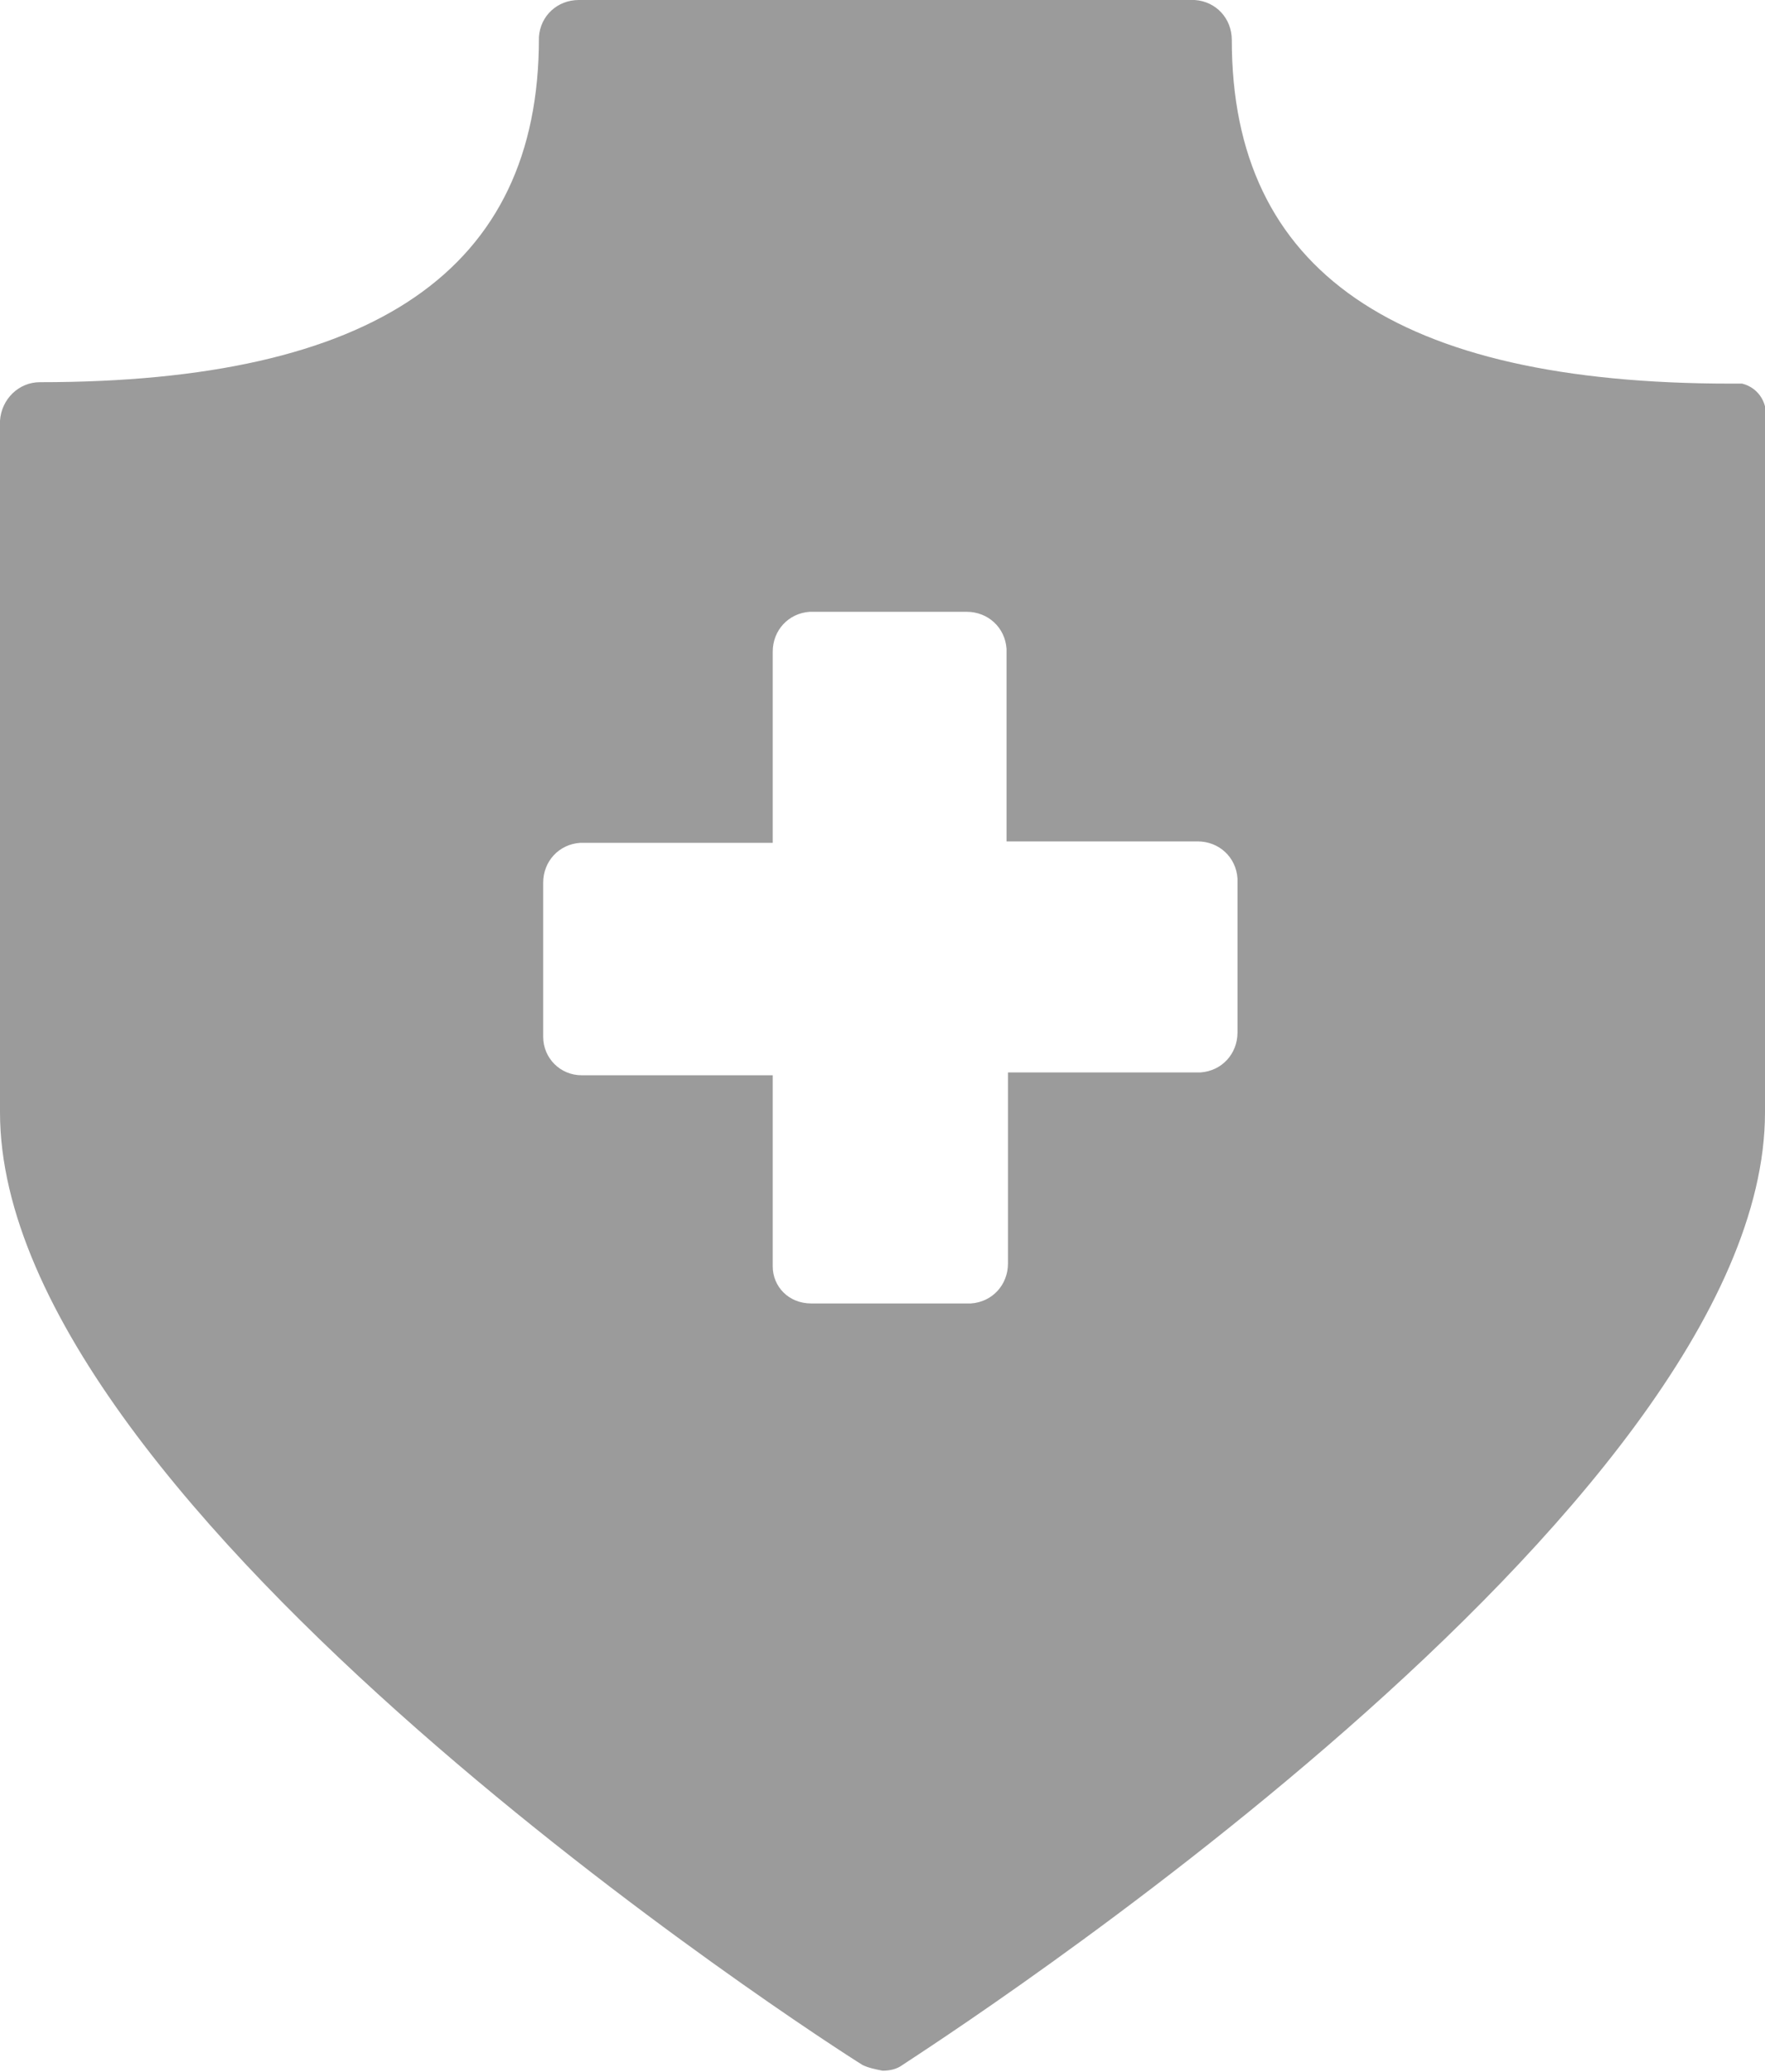 <?xml version="1.0" encoding="utf-8"?>
<!-- Generator: Adobe Illustrator 19.0.0, SVG Export Plug-In . SVG Version: 6.00 Build 0)  -->
<svg version="1.1" id="Layer_1" xmlns="http://www.w3.org/2000/svg" xmlns:xlink="http://www.w3.org/1999/xlink" x="0px" y="0px"
	 viewBox="-646 1061.4 123.8 145.3" style="enable-background:new -646 1061.4 123.8 145.3;" xml:space="preserve">
<style type="text/css">
	.st0{fill:#9B9B9B;}
</style>
<title>Recurso 6svg</title>
<g id="Capa_2">
	<g id="Layer_1_1_">
		<path class="st0" d="M-524.6,1088.3c-23.5,0-35-7.9-35-24.1c0-1.5-1.1-2.7-2.6-2.8c0,0-0.1,0-0.1,0h-43.1c-1.5,0-2.7,1.1-2.8,2.6
			c0,0,0,0.1,0,0.1c0,16.2-11.5,24.1-35,24.1c-1.5,0-2.7,1.2-2.8,2.7c0,0,0,0.1,0,0.1v48.4c0,27.9,57.9,65.2,60.5,66.8
			c0.4,0.2,0.9,0.3,1.4,0.4c0.5,0,1-0.1,1.4-0.4c2.4-1.6,60.5-38.9,60.5-66.8v-48.4c0.3-1.2-0.4-2.4-1.6-2.7
			C-524.1,1088.3-524.4,1088.3-524.6,1088.3z M-591.8,1150.2v-13.4h-13.4c-1.5,0-2.7-1.2-2.7-2.7c0,0,0-0.1,0-0.1v-10.7
			c0-1.5,1.1-2.7,2.6-2.8c0,0,0.1,0,0.1,0h13.4v-13.4c0-1.5,1.1-2.7,2.6-2.8c0,0,0.1,0,0.1,0h10.9c1.5,0,2.7,1.1,2.8,2.6
			c0,0,0,0.1,0,0.1v13.4h13.4c1.5,0,2.7,1.1,2.8,2.6c0,0,0,0.1,0,0.1v10.7c0,1.5-1.1,2.7-2.6,2.8c0,0-0.1,0-0.1,0h-13.4v13.4
			c0,1.5-1.1,2.7-2.6,2.8c0,0-0.1,0-0.1,0h-11.1C-590.7,1152.8-591.8,1151.6-591.8,1150.2z"/>
	</g>
</g>
</svg>
